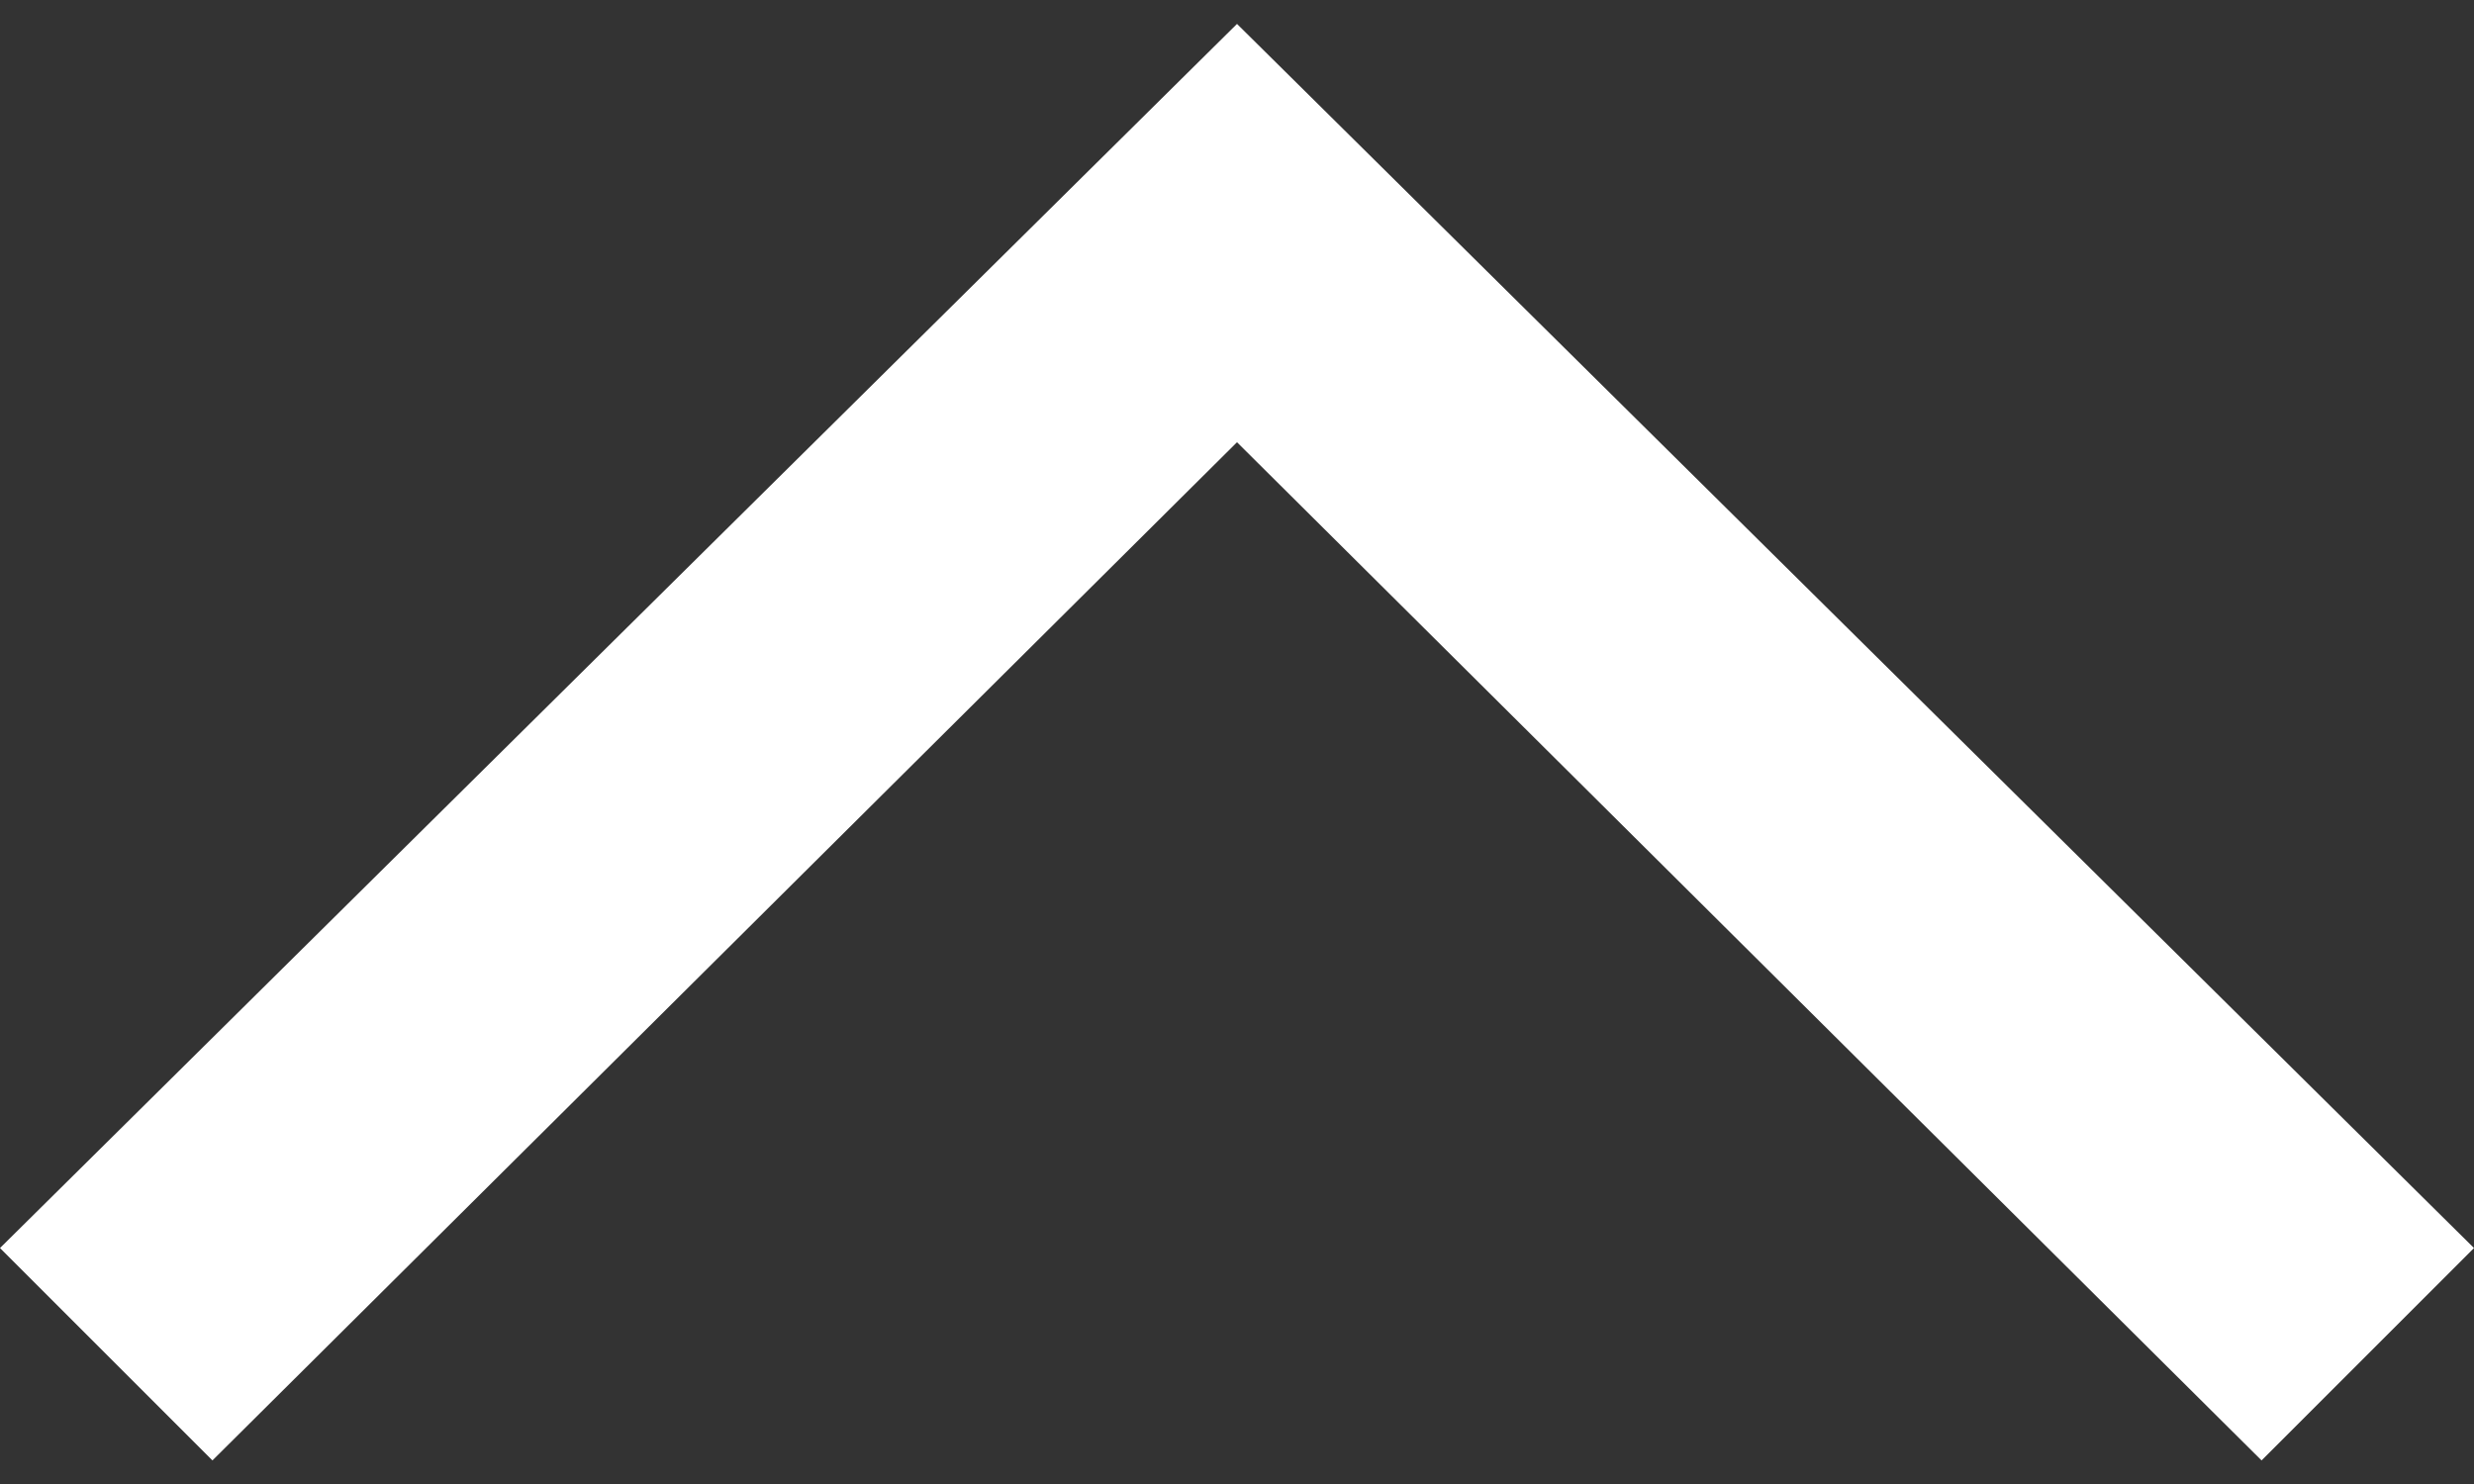 <svg width="15" height="9" viewBox="0 0 15 9" fill="none" xmlns="http://www.w3.org/2000/svg">
<rect x="0" y="0" width="15" height="9" fill="#333333" stroke="none"/>
<path d="M15 7.569L13.712 8.857L7.5 2.682L1.288 8.857L0 7.569L7.5 0.145L15 7.569Z" fill="white"/>
</svg>

